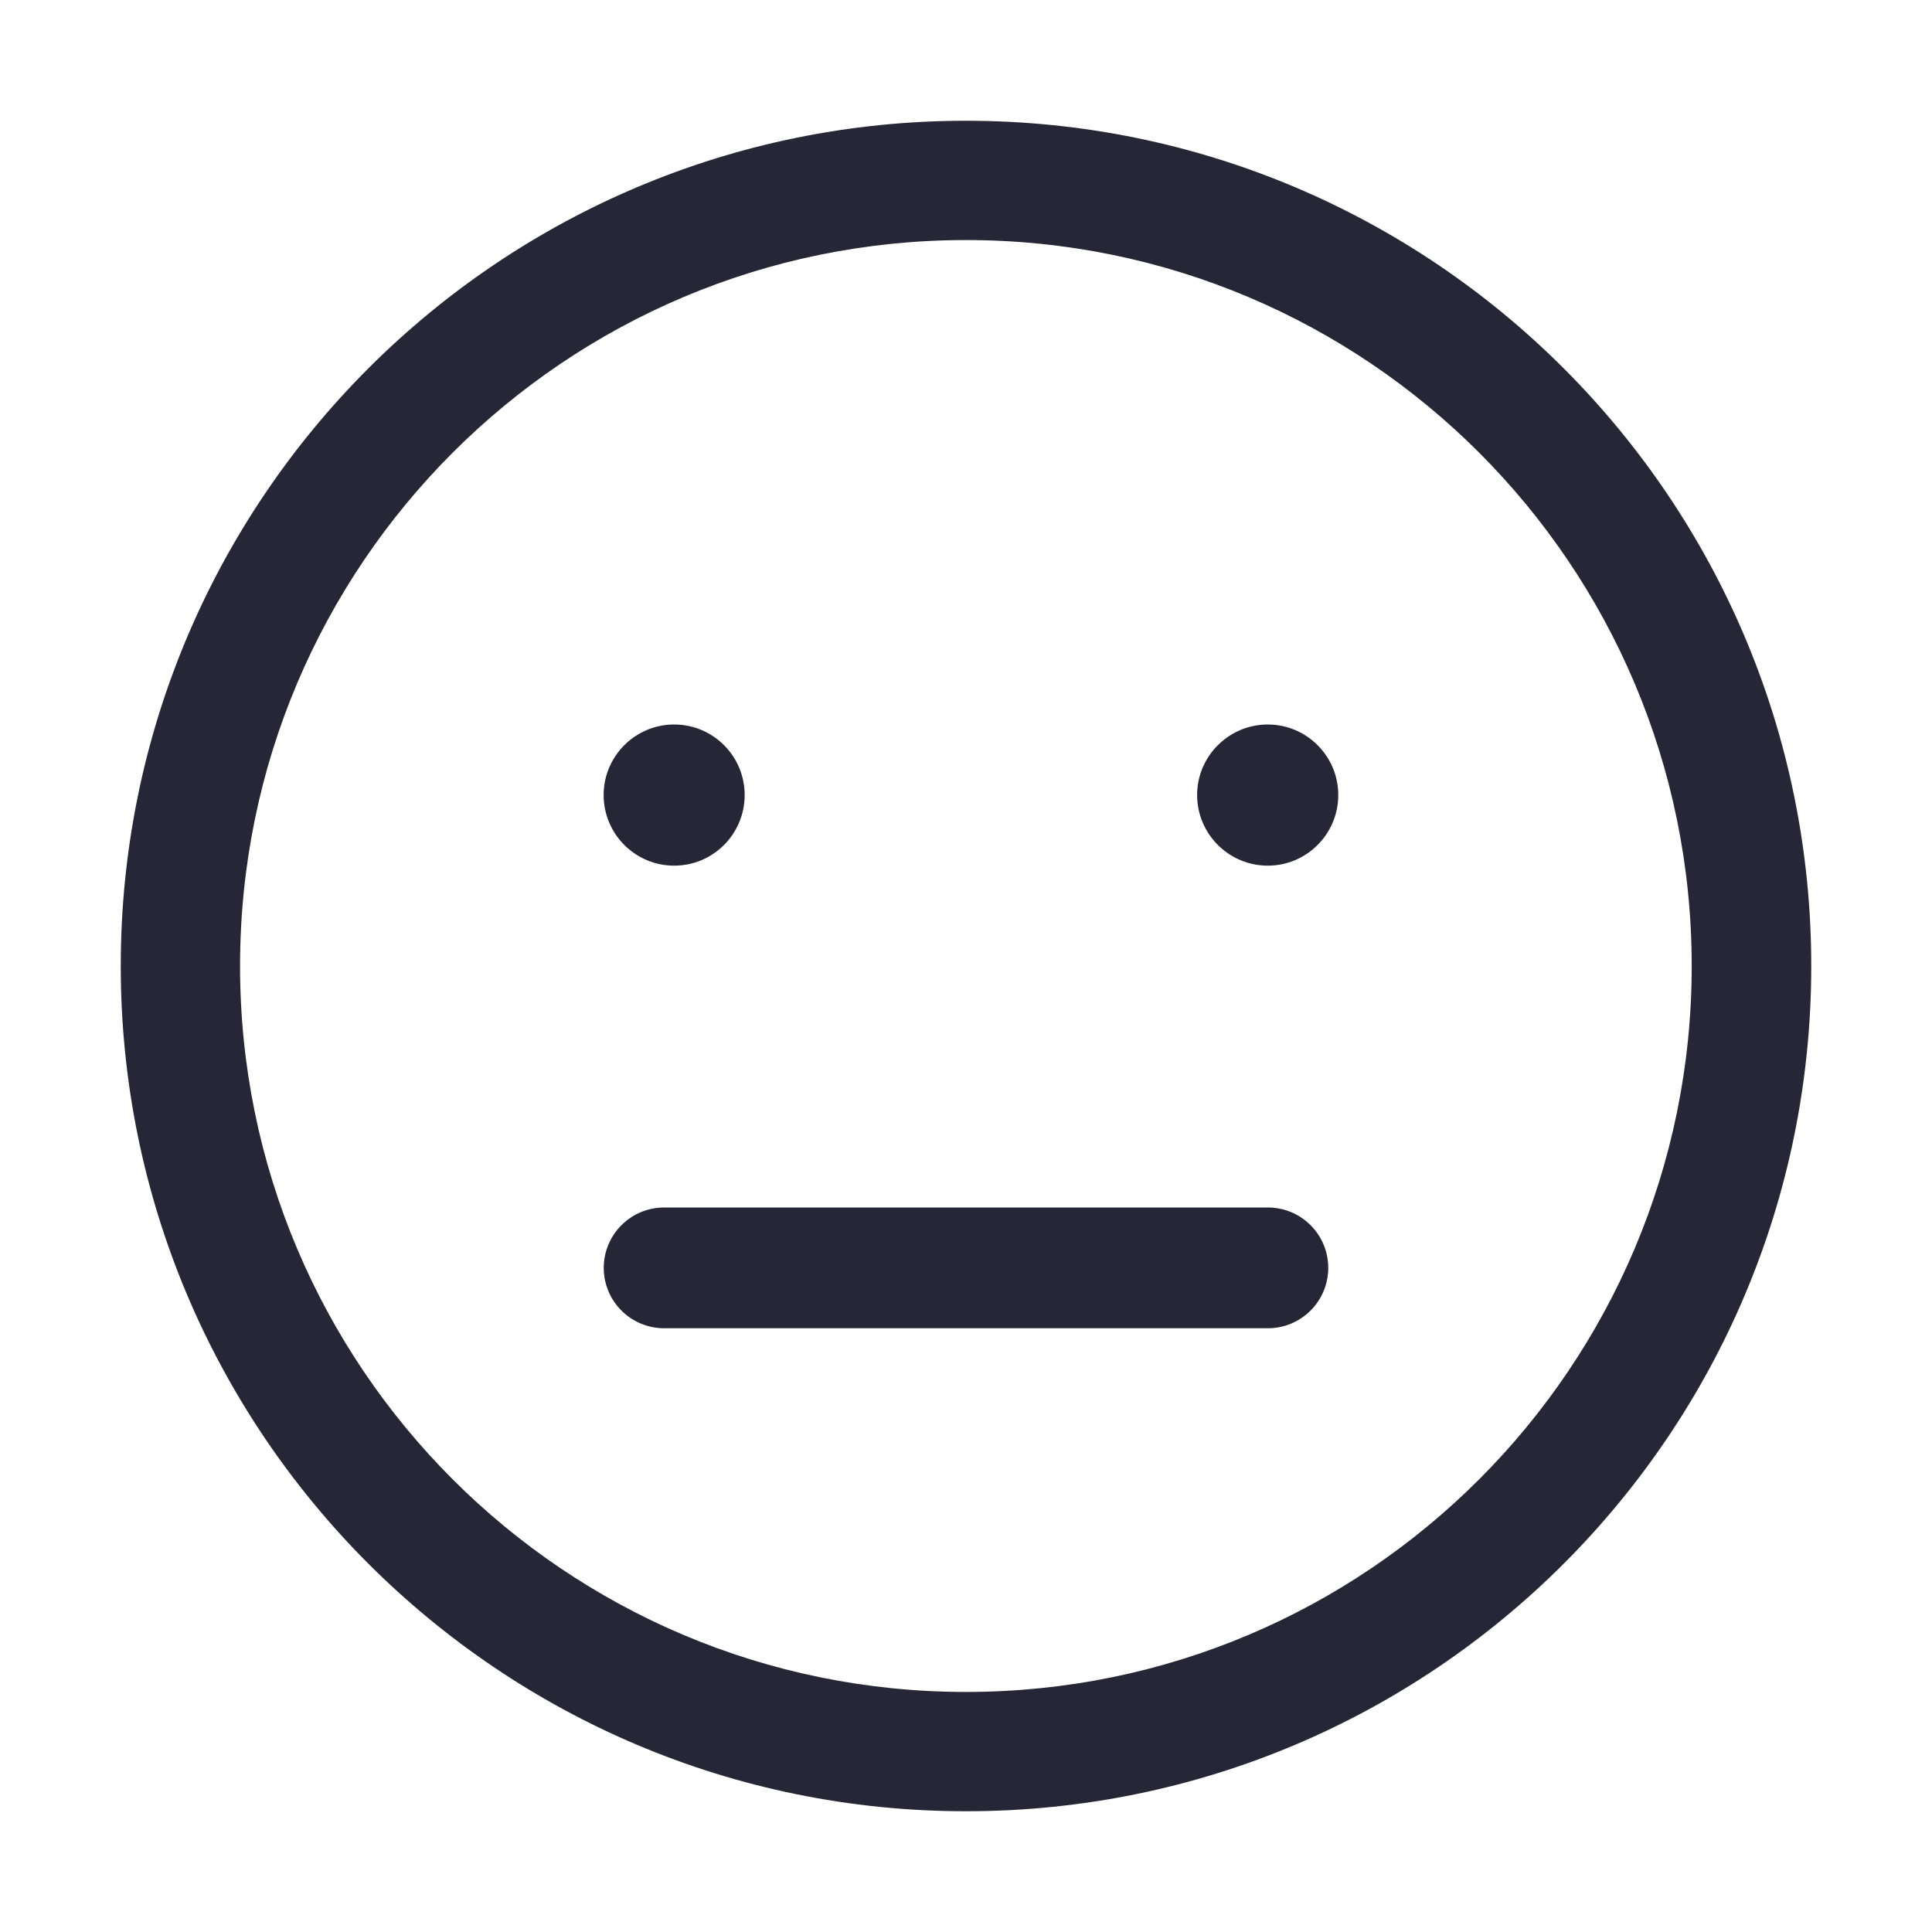 <?xml version="1.0" encoding="utf-8"?>
<!DOCTYPE svg PUBLIC "-//W3C//DTD SVG 1.1//EN" "http://www.w3.org/Graphics/SVG/1.1/DTD/svg11.dtd">
<svg style="width:308px;height:308px;" version="1.1" id="图形" xmlns="http://www.w3.org/2000/svg" xmlns:xlink="http://www.w3.org/1999/xlink" x="0px" y="0px" width="1024px" height="1024px" viewBox="0 0 1024 1024" enable-background="new 0 0 1024 1024" xml:space="preserve">
  <path class="svgpath" data-index="path_0" fill="#272636" d="M512 64C264.64 64 64 264.64 64 512c0 247.424 200.64 448 448 448 247.488 0 448-200.576 448-448C960 264.64 759.488 64 512 64zM512 896.768c-212.48 0-384.768-172.224-384.768-384.768S299.52 127.232 512 127.232 896.64 299.52 896.64 512 724.48 896.768 512 896.768zM357.312 384c20.672 0 37.376 16.768 37.376 37.376 0 20.672-16.704 37.44-37.376 37.44-20.608 0-37.376-16.768-37.376-37.44C319.936 400.768 336.704 384 357.312 384zM671.936 384c20.608 0 37.376 16.768 37.376 37.376 0 20.672-16.768 37.44-37.376 37.44S634.496 442.048 634.496 421.376C634.496 400.768 651.328 384 671.936 384zM352 704C334.336 704 320 689.664 320 672l0 0C320 654.336 334.336 640 352 640l320 0c17.664 0 32 14.336 32 32l0 0c0 17.664-14.336 32-32 32L352 704z" />

</svg>
